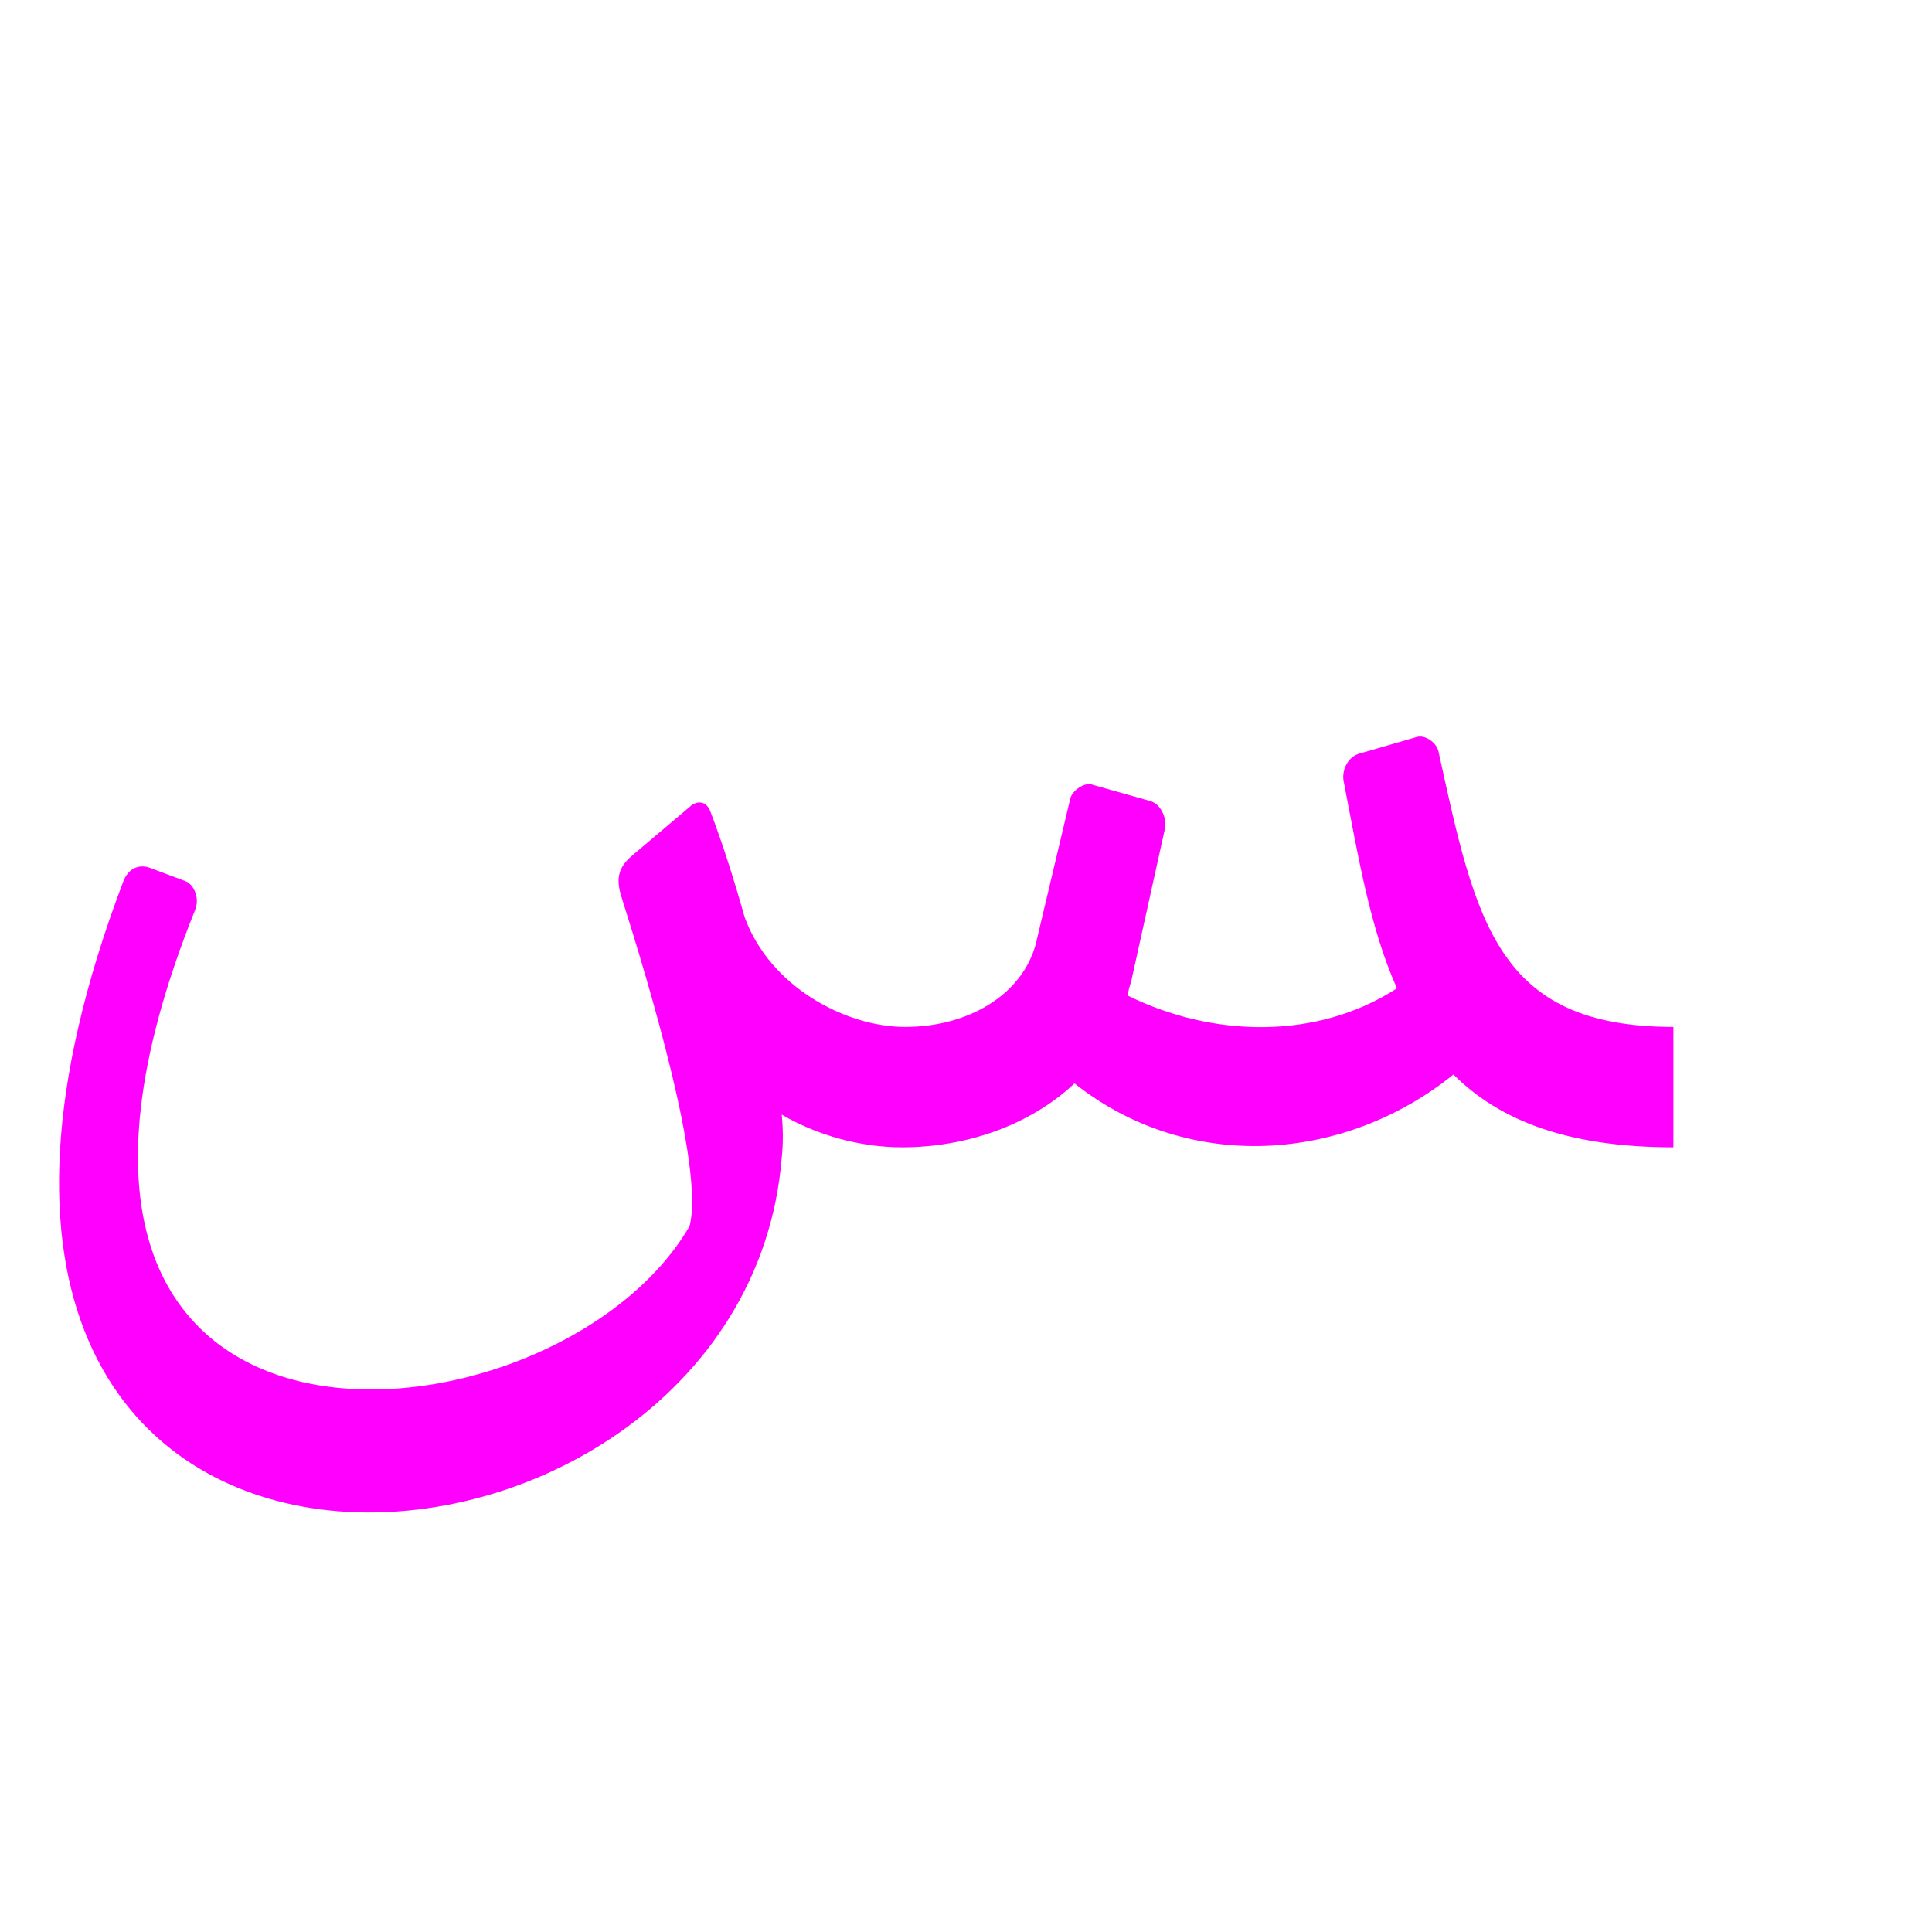 <?xml version="1.0" encoding="UTF-8"?>
<!DOCTYPE svg PUBLIC "-//W3C//DTD SVG 1.0//EN" "http://www.w3.org/TR/2001/REC-SVG-20010904/DTD/svg10.dtd">
<!-- Creator: CorelDRAW -->
<svg xmlns="http://www.w3.org/2000/svg" xml:space="preserve" width="1300px" height="1300px" version="1.0" style="shape-rendering:geometricPrecision; text-rendering:geometricPrecision; image-rendering:optimizeQuality; fill-rule:evenodd; clip-rule:evenodd"
viewBox="0 0 1300 1056"
 xmlns:xlink="http://www.w3.org/1999/xlink">
 <defs>
  <style type="text/css">
   <![CDATA[
    .fil0 {fill:fuchsia}
   ]]>
  </style>
 </defs>
 <g id="_100:master">
  <path class="fil0" d="M940 543c-18,-40 -26,-88 -36,-140 -1,-7 3,-16 11,-18l38 -11c6,-2 14,4 15,10 25,114 39,185 158,185l0 81c-71,0 -117,-18 -148,-49 -73,59 -178,67 -255,6 -31,29 -74,43 -116,43 -28,0 -57,-8 -81,-22 1,10 1,20 0,29 -26,323 -654,370 -443,-186 3,-8 10,-12 18,-9l24 9c5,2 10,11 6,20 -163,406 243,368 333,212 10,-39 -27,-162 -46,-222 -4,-13 -1,-20 7,-27l39 -33c4,-4 11,-5 14,3 8,21 16,46 23,71 17,47 68,74 108,74 43,0 79,-22 88,-56l23 -97c1,-6 10,-12 15,-10l39 11c7,2 11,11 10,18l-23 104c-1,3 -2,6 -2,9 57,28 127,30 181,-5z"/>
 </g>
</svg>
